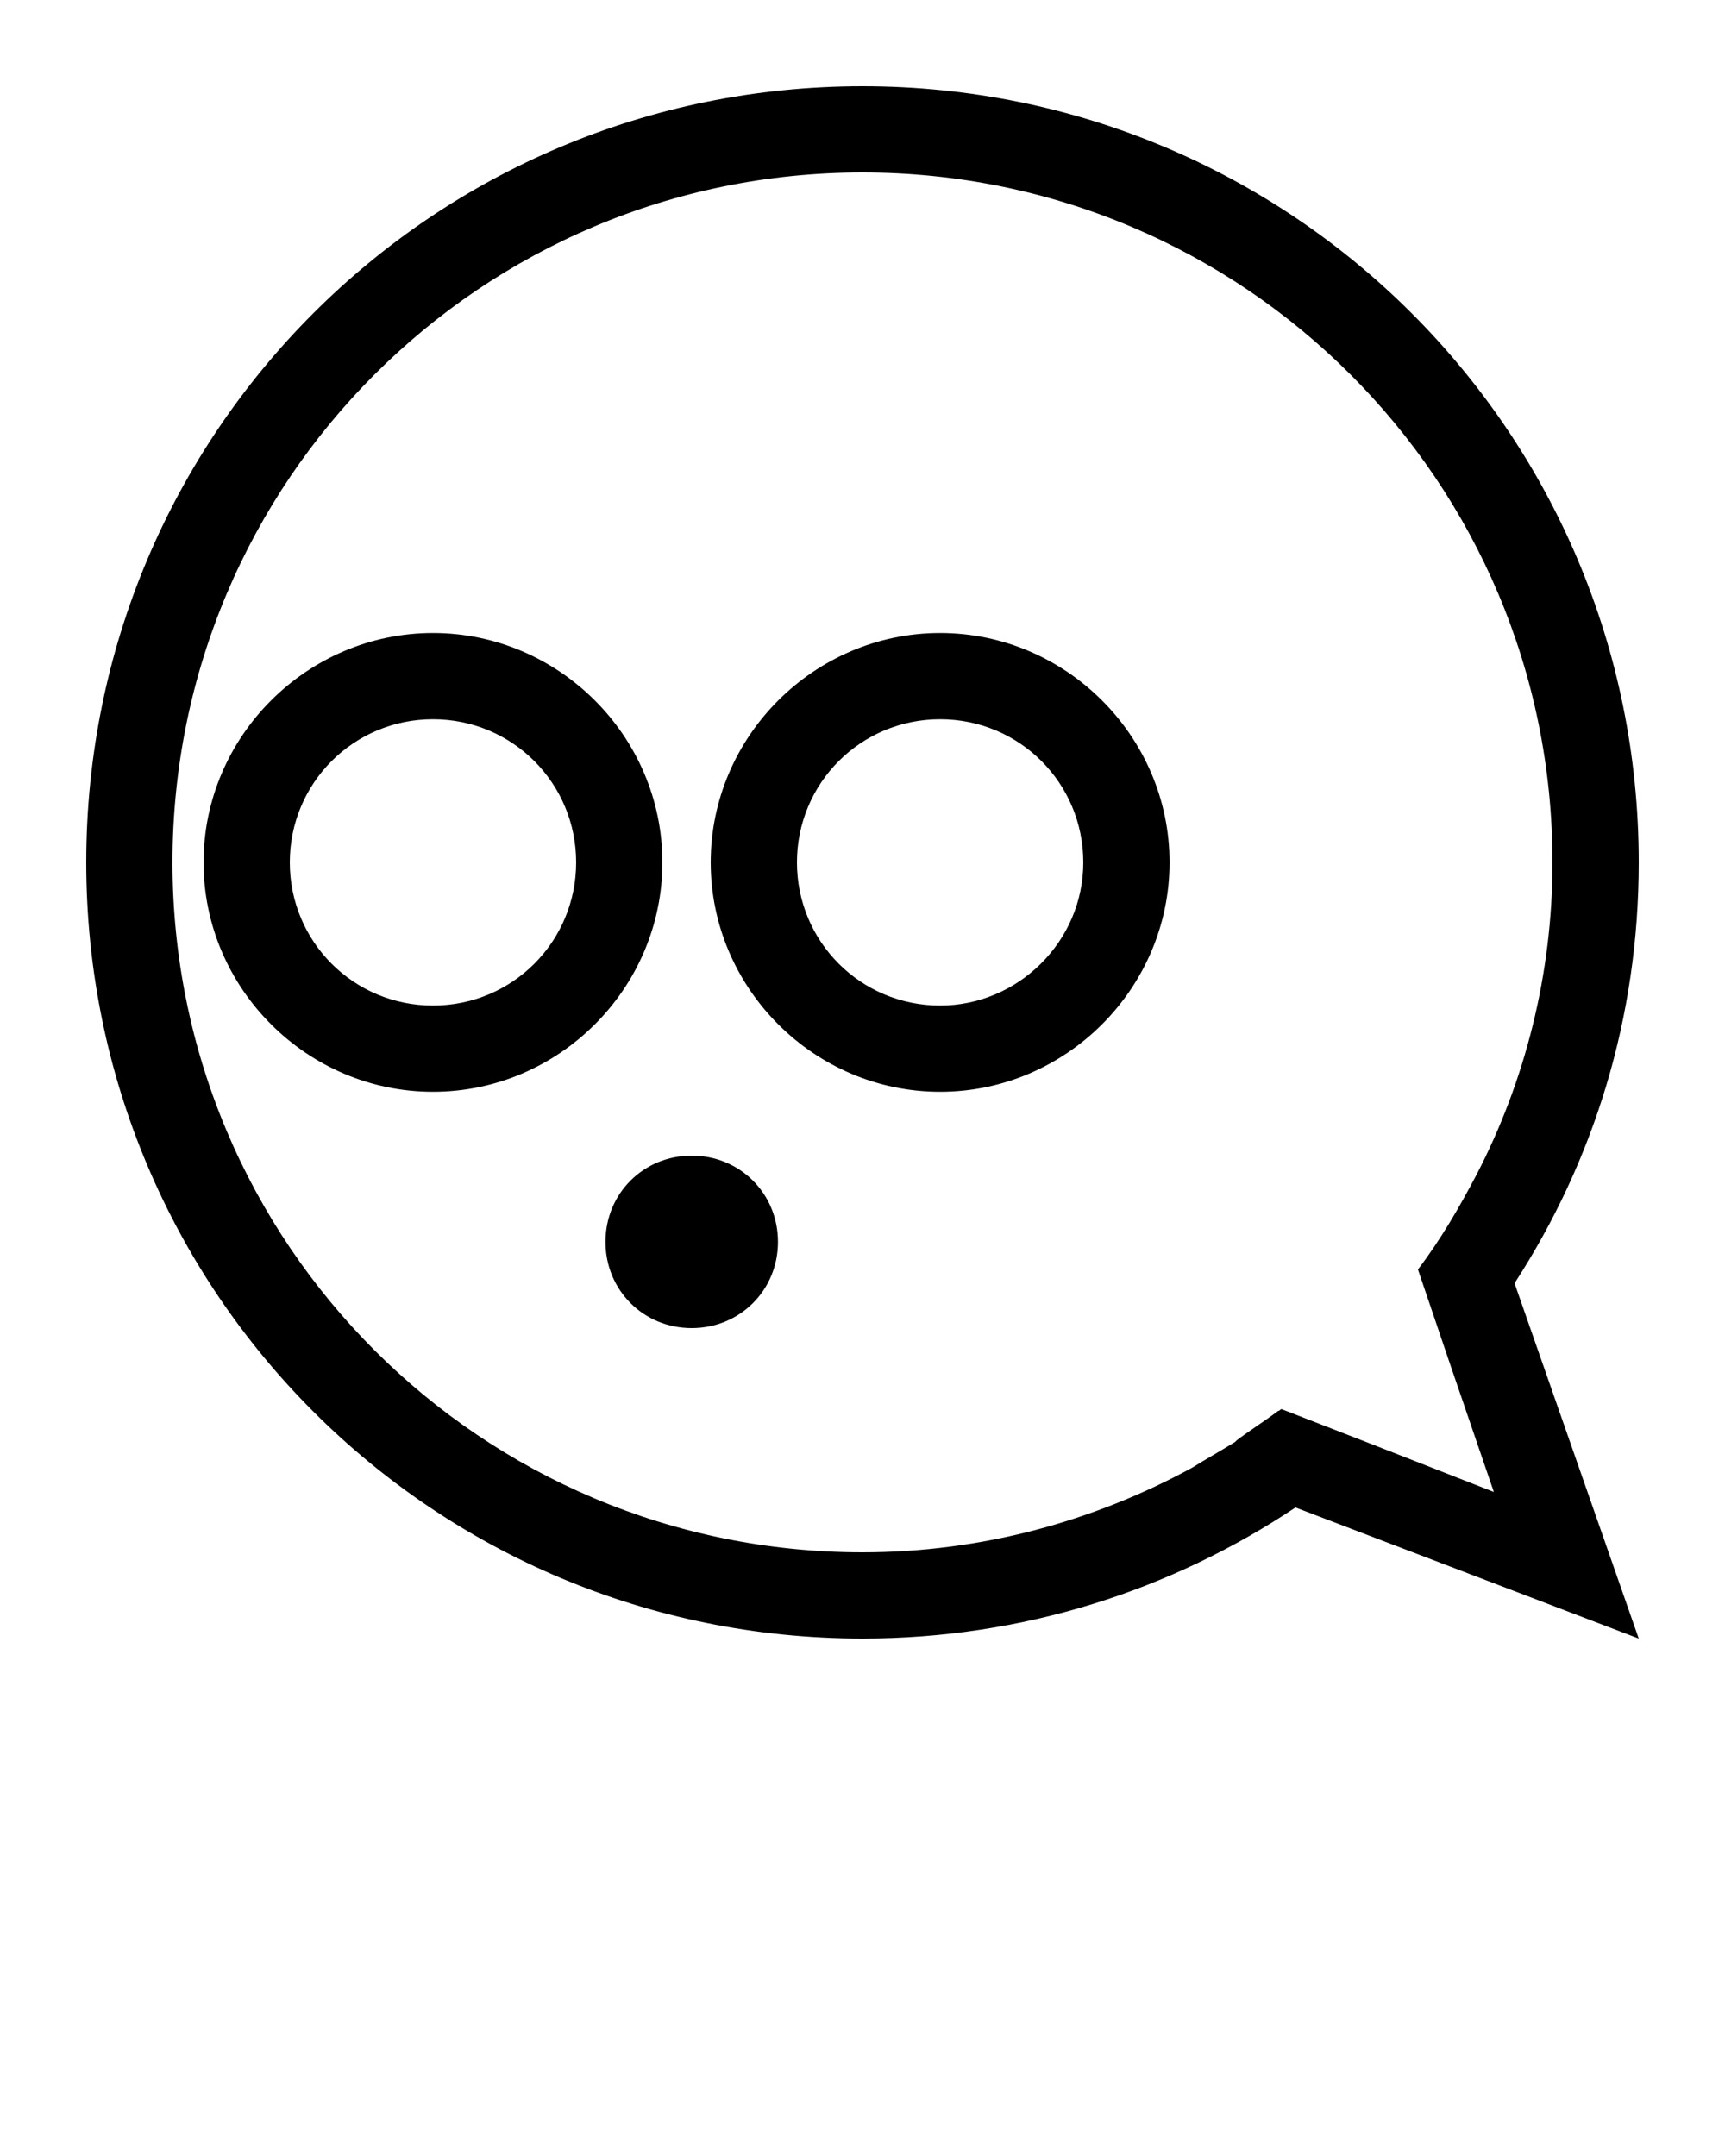 <?xml version="1.0" encoding="utf-8"?>
<!-- Generator: Adobe Illustrator 19.0.1, SVG Export Plug-In . SVG Version: 6.00 Build 0)  -->
<svg version="1.1" id="Слой_1" xmlns="http://www.w3.org/2000/svg" xmlns:xlink="http://www.w3.org/1999/xlink" x="0px" y="0px"
	 viewBox="-449 688 100 125" style="enable-background:new -449 688 100 125;" xml:space="preserve">
<path d="M-394.5,724.7c-7.3,0-13.3,6-13.3,13.3s6,13.3,13.3,13.3s13.3-6,13.3-13.3S-387.2,724.7-394.5,724.7z M-394.5,746.3
	c-4.6,0-8.3-3.7-8.3-8.3s3.7-8.3,8.3-8.3s8.3,3.7,8.3,8.3S-390,746.3-394.5,746.3z M-423.9,724.7c-7.3,0-13.3,6-13.3,13.3
	s6,13.3,13.3,13.3c7.3,0,13.3-6,13.3-13.3S-416.6,724.7-423.9,724.7z M-423.9,746.3c-4.6,0-8.3-3.7-8.3-8.3s3.7-8.3,8.3-8.3
	s8.3,3.7,8.3,8.3S-419.3,746.3-423.9,746.3z M-408.9,755c-2.8,0-5,2.2-5,5s2.2,5,5,5c2.8,0,5-2.2,5-5S-406.1,755-408.9,755z
	 M-361.2,762.4c4.6-7.1,7.2-15.4,7.2-24.4c0-24.9-20.1-45-45-45s-45,20.1-45,45s20.1,45,45,45c9.3,0,17.9-2.8,25.1-7.6l19.9,7.6
	L-361.2,762.4L-361.2,762.4z M-369.3,771.8L-369.3,771.8l-5.4-2.1l0,0c-0.1,0-0.1,0.1-0.2,0.1l0,0c-0.8,0.6-1.6,1.1-2.4,1.7
	l-0.1,0.1c-0.8,0.5-1.7,1-2.5,1.5l0,0c-5.7,3.1-12.2,4.9-19.1,4.9c-22.1,0-40-17.9-40-40s17.9-40,40-40s40,17.9,40,40
	c0,6.5-1.6,12.7-4.4,18.1l0,0c-1,1.9-2.1,3.8-3.4,5.5l0,0l1.9,5.6l0,0l2.5,7.3L-369.3,771.8z"/>
</svg>
